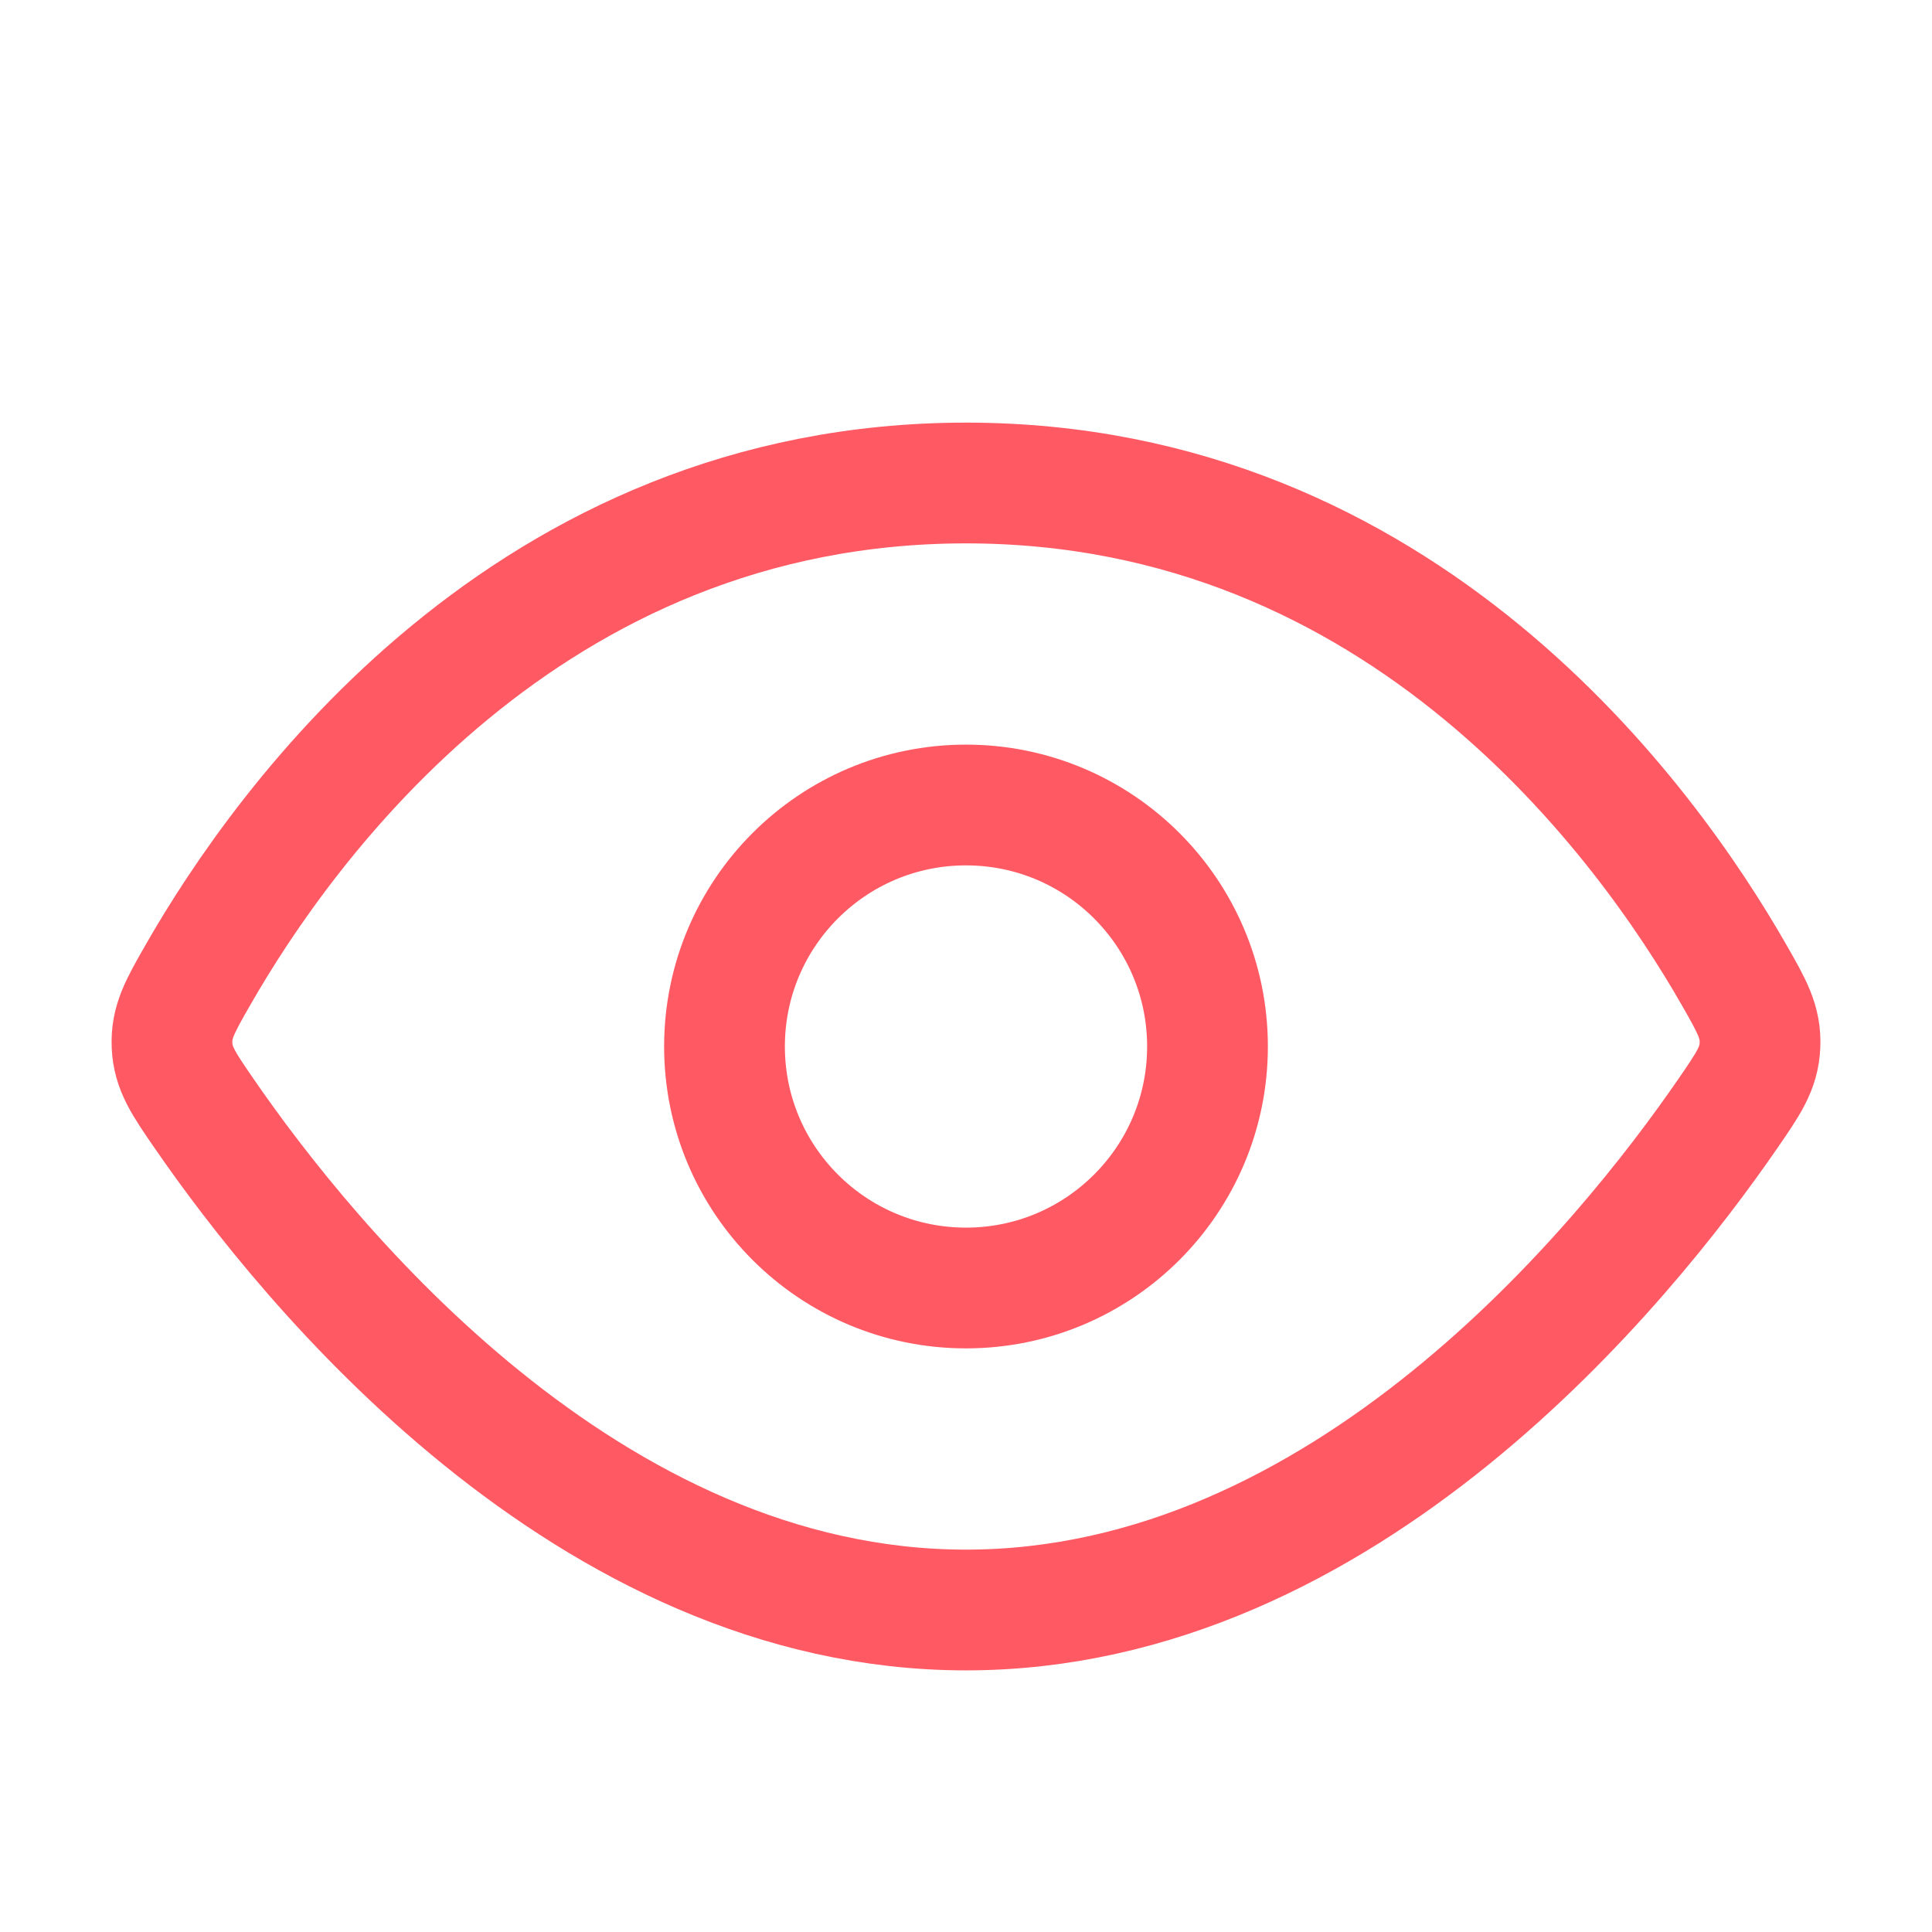 <svg width="24" height="24" viewBox="0 0 24 24" fill="none" xmlns="http://www.w3.org/2000/svg">
<path d="M12 6C6.556 6 3.531 10.234 2.456 12.116C2.235 12.502 2.125 12.696 2.137 12.984C2.149 13.272 2.279 13.46 2.538 13.836C3.818 15.694 7.294 20 12 20C16.706 20 20.182 15.694 21.462 13.836C21.721 13.46 21.851 13.272 21.863 12.984C21.875 12.696 21.765 12.502 21.544 12.116C20.469 10.234 17.444 6 12 6Z" stroke="#FF5963" stroke-width="1.5"/>
<circle cx="12" cy="13" r="3" stroke="#FF5963" stroke-width="1.5"/>
</svg>
